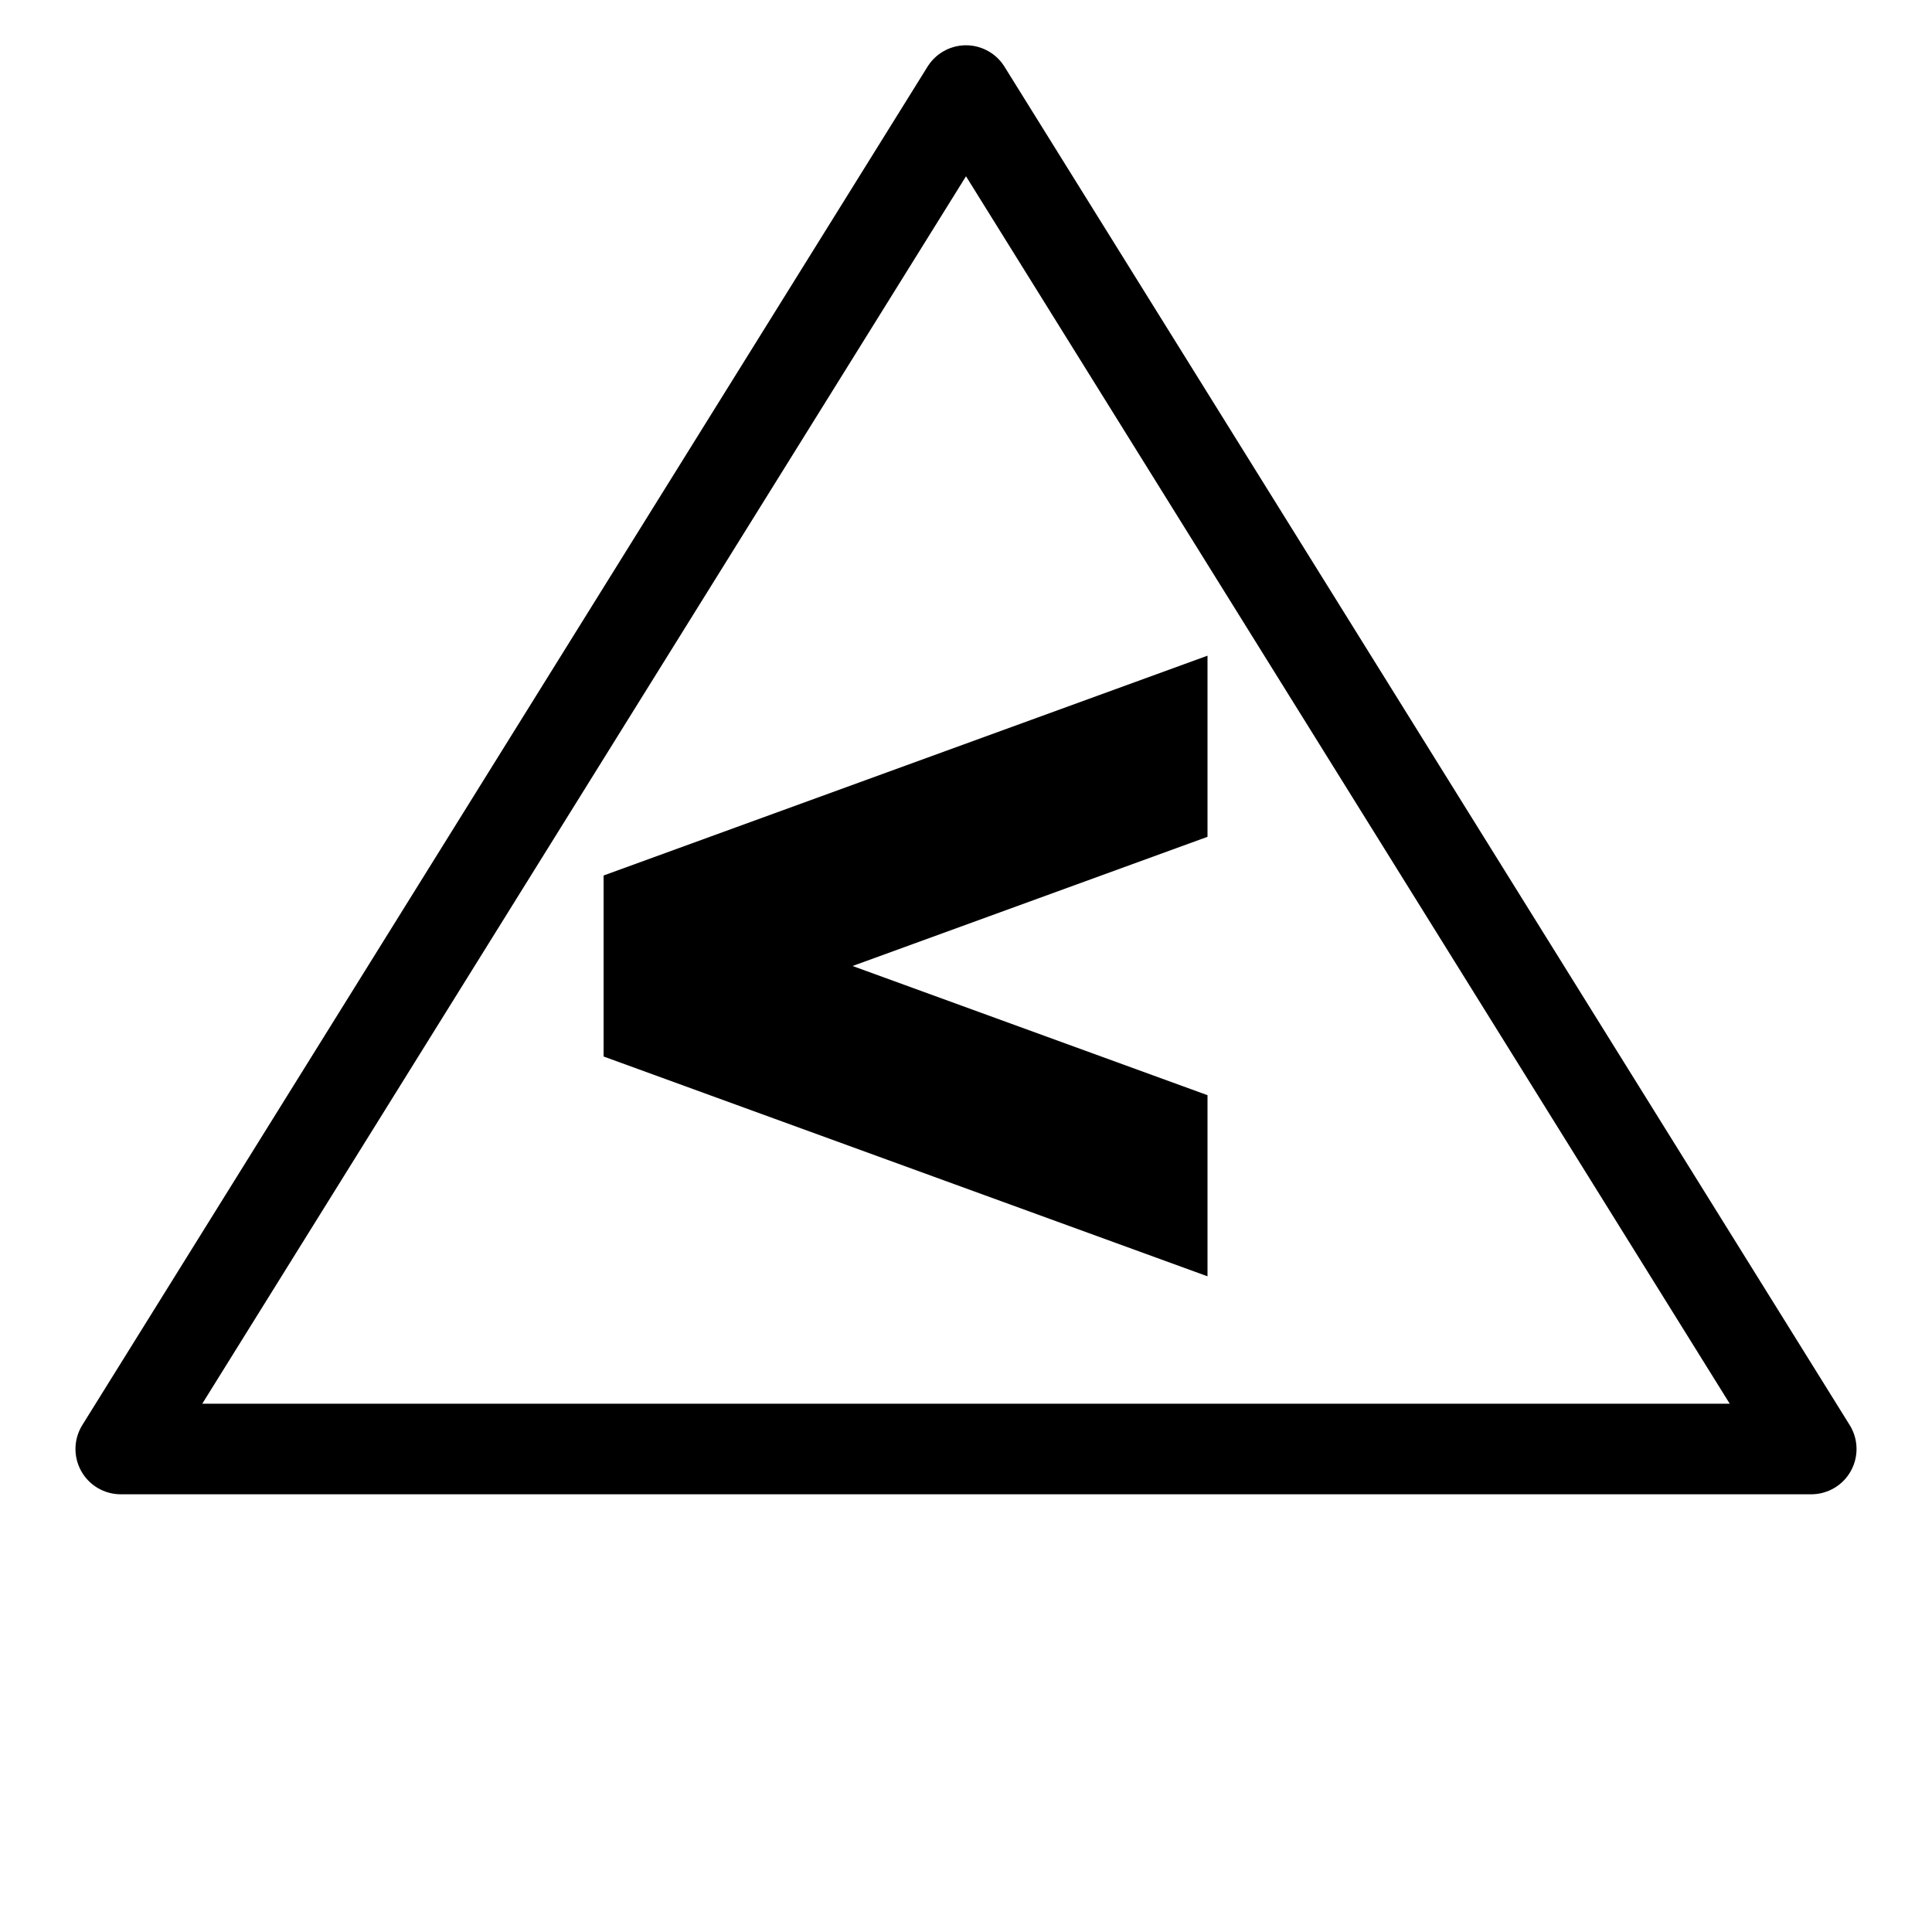 <?xml version="1.0" encoding="UTF-8"?>
<svg xmlns="http://www.w3.org/2000/svg" version="1.1" width="64" height="64">
  <path d="M 32,3 L 4,48 L 60,48 Z"
        fill="none" stroke="black" stroke-width="3" stroke-linejoin="round"/>
  <g fill="black" stroke="none">
    <rect x="0" y="-3" width="20" height="6"
          transform="translate(20, 32) skewY(-20)"/>
    <rect x="0" y="-3" width="20" height="6"
          transform="translate(20, 32) skewY(20)"/>
  </g>
</svg>
